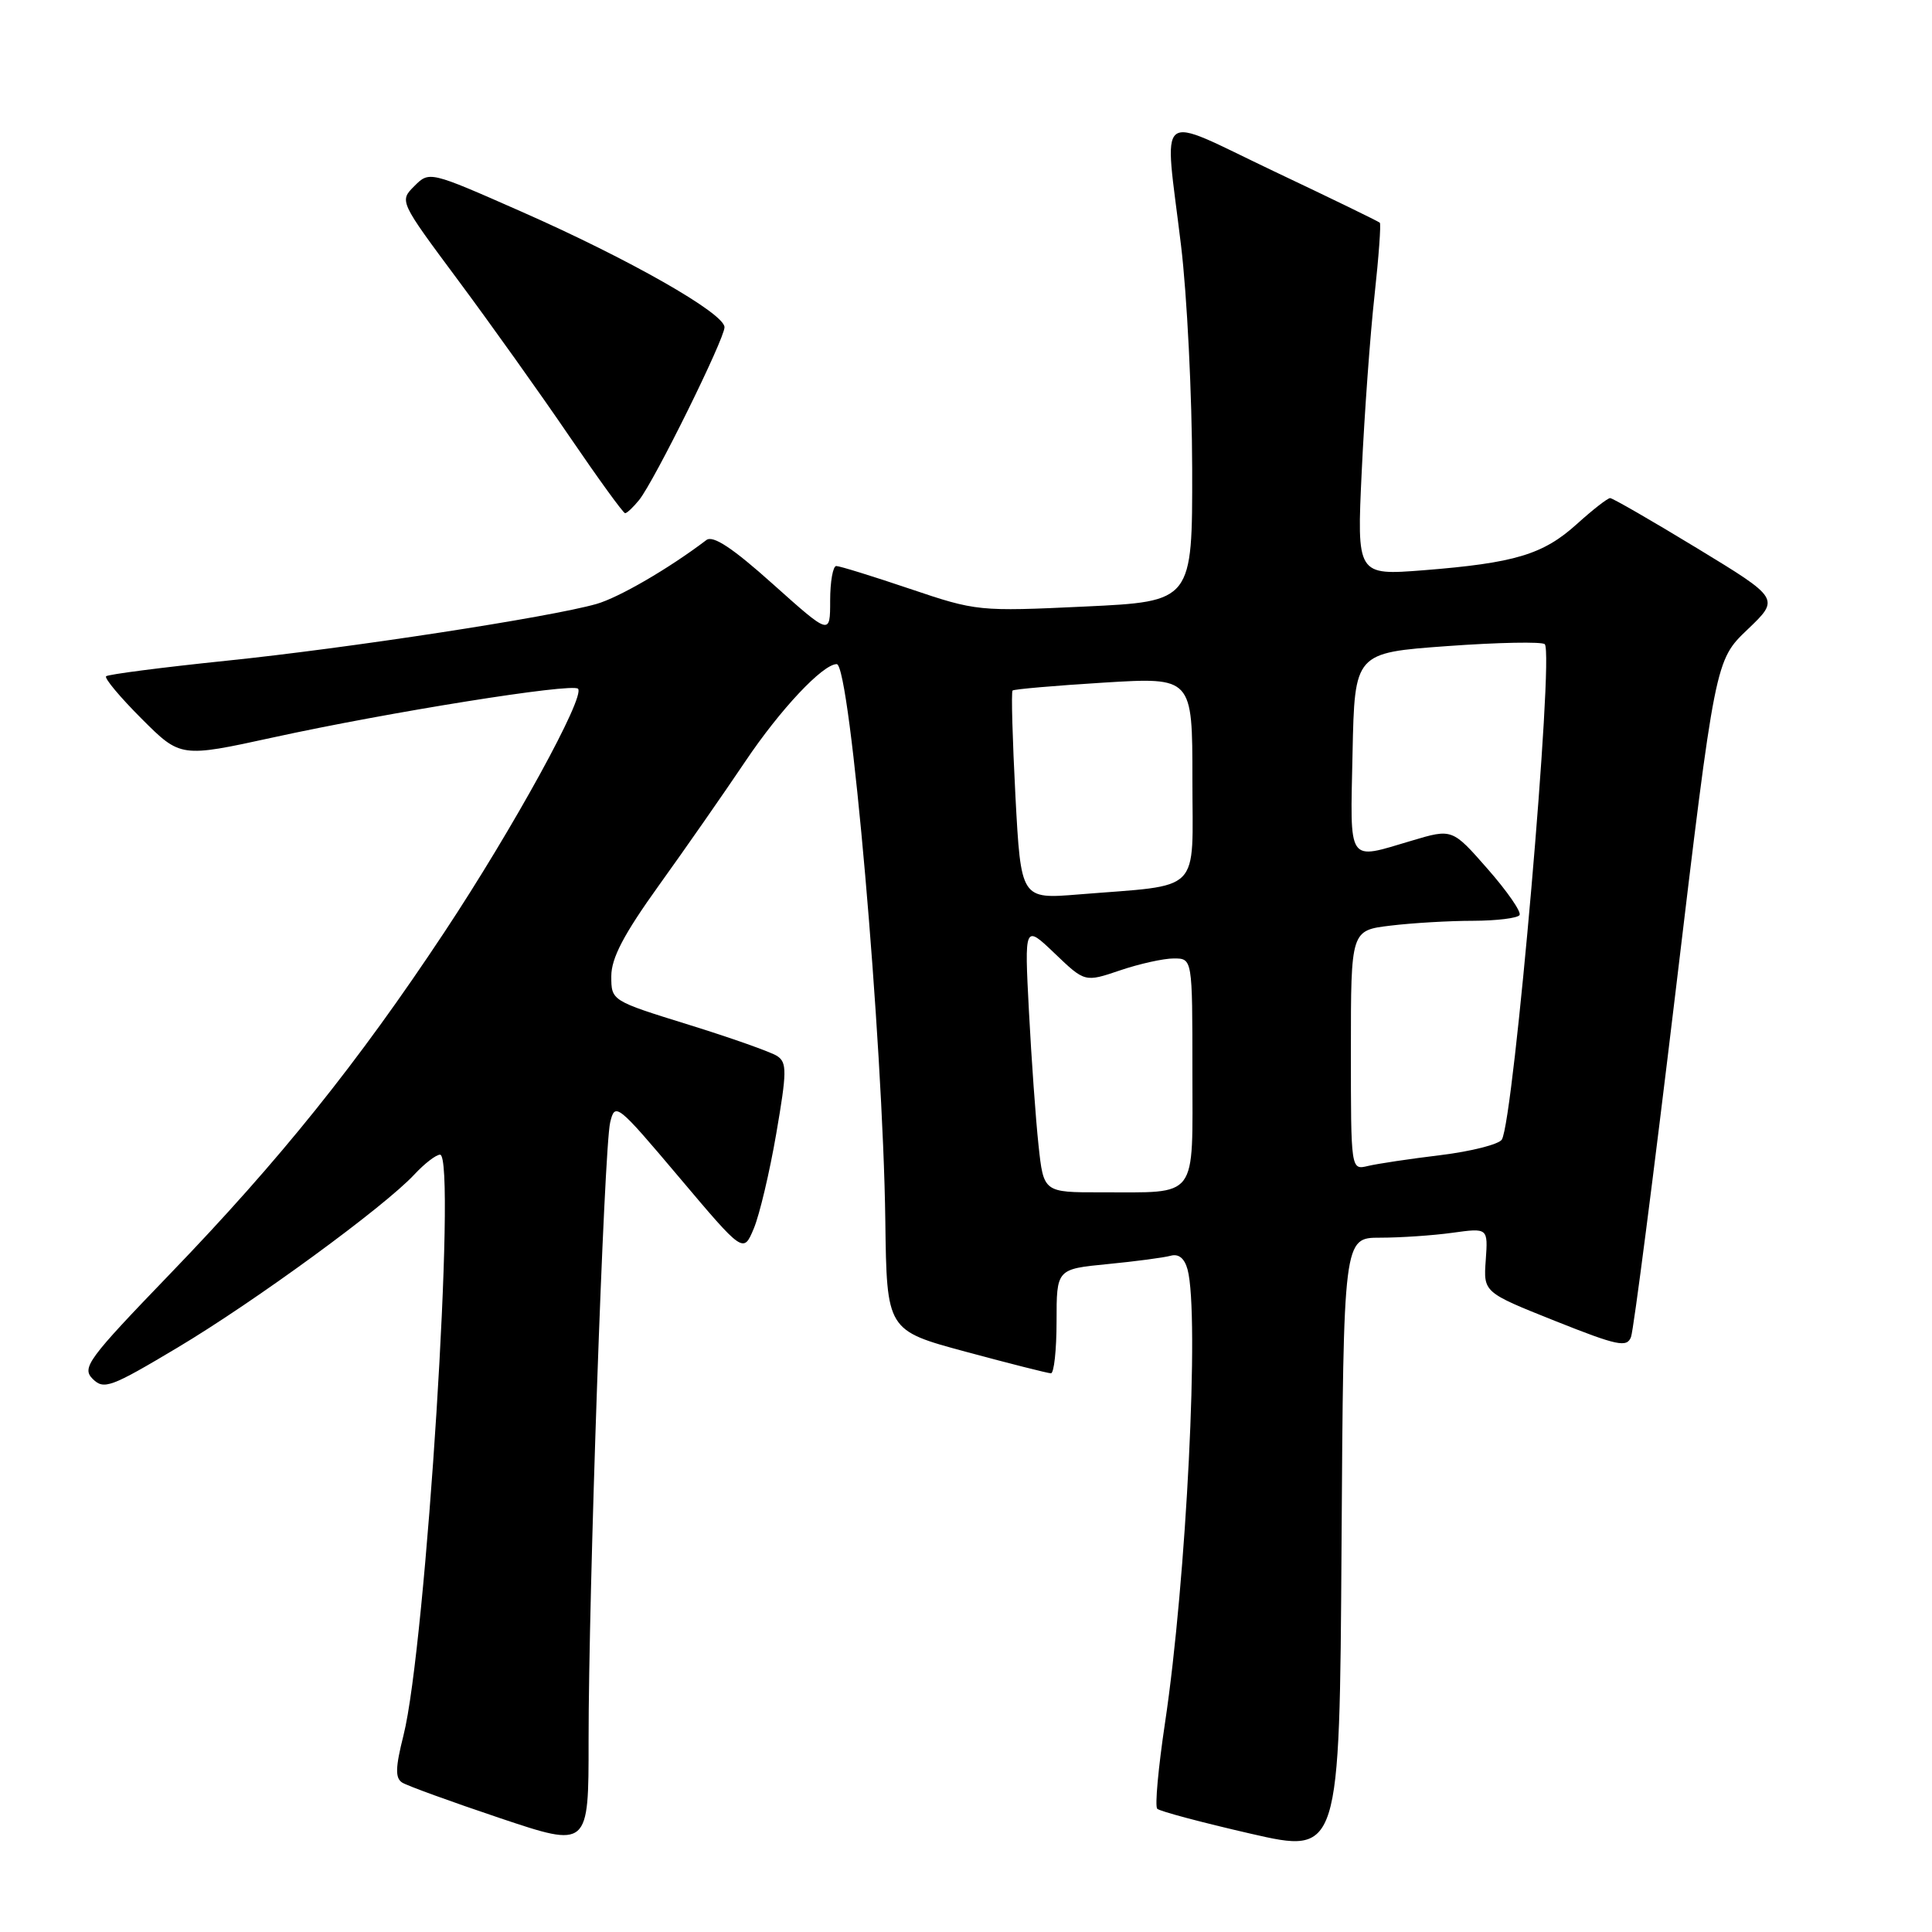 <?xml version="1.0" encoding="UTF-8" standalone="no"?>
<!DOCTYPE svg PUBLIC "-//W3C//DTD SVG 1.1//EN" "http://www.w3.org/Graphics/SVG/1.1/DTD/svg11.dtd" >
<svg xmlns="http://www.w3.org/2000/svg" xmlns:xlink="http://www.w3.org/1999/xlink" version="1.1" viewBox="0 0 256 256">
 <g >
 <path fill="currentColor"
d=" M 182.87 164.00 C 185.54 164.00 189.85 163.71 192.45 163.35 C 197.17 162.70 197.17 162.70 196.87 166.97 C 196.56 171.24 196.56 171.24 206.03 175.02 C 214.36 178.34 215.58 178.59 216.12 177.15 C 216.46 176.24 219.11 155.70 222.01 131.50 C 227.27 87.50 227.27 87.50 231.56 83.41 C 235.84 79.32 235.84 79.32 224.90 72.66 C 218.88 69.00 213.68 66.00 213.35 66.00 C 213.02 66.00 211.03 67.55 208.93 69.45 C 204.47 73.48 200.72 74.60 188.64 75.56 C 179.78 76.25 179.78 76.25 180.44 62.38 C 180.80 54.74 181.56 44.30 182.13 39.16 C 182.69 34.02 183.01 29.68 182.83 29.51 C 182.65 29.33 176.31 26.25 168.75 22.67 C 152.84 15.11 154.26 13.98 156.49 32.50 C 157.29 39.10 157.95 52.42 157.97 62.10 C 158.00 79.70 158.00 79.70 143.75 80.37 C 129.69 81.03 129.38 81.00 120.56 78.02 C 115.65 76.36 111.26 75.00 110.81 75.00 C 110.37 75.00 110.00 77.07 110.00 79.59 C 110.00 84.18 110.00 84.18 102.42 77.40 C 97.07 72.60 94.47 70.89 93.60 71.56 C 88.62 75.34 82.01 79.18 79.03 80.03 C 72.86 81.79 46.05 85.90 30.01 87.55 C 21.49 88.43 14.31 89.36 14.06 89.61 C 13.80 89.86 15.92 92.39 18.76 95.23 C 23.92 100.39 23.92 100.39 36.21 97.71 C 51.53 94.36 75.82 90.48 76.59 91.26 C 77.60 92.27 68.01 109.74 58.88 123.52 C 47.39 140.87 37.06 153.73 22.52 168.81 C 11.64 180.10 10.80 181.23 12.28 182.71 C 13.76 184.18 14.67 183.85 23.53 178.56 C 33.80 172.43 50.91 159.92 54.92 155.61 C 56.26 154.17 57.78 153.00 58.31 153.00 C 60.54 153.00 56.44 218.21 53.46 229.96 C 52.39 234.21 52.35 235.60 53.29 236.20 C 53.95 236.62 59.79 238.74 66.25 240.91 C 78.00 244.85 78.00 244.85 77.99 230.68 C 77.98 211.22 80.04 152.13 80.85 148.73 C 81.49 146.03 81.76 146.25 90.01 156.02 C 98.50 166.08 98.50 166.08 99.88 162.79 C 100.64 160.98 101.98 155.32 102.86 150.20 C 104.27 142.01 104.29 140.79 102.98 139.93 C 102.17 139.40 96.89 137.53 91.25 135.78 C 81.00 132.60 81.00 132.60 81.00 129.35 C 81.00 126.95 82.66 123.79 87.32 117.30 C 90.80 112.46 95.94 105.08 98.75 100.90 C 103.39 93.99 109.03 88.00 110.87 88.00 C 112.65 88.00 117.00 137.92 117.31 161.79 C 117.50 176.29 117.50 176.29 128.00 179.12 C 133.78 180.68 138.84 181.96 139.25 181.97 C 139.66 181.99 140.00 178.89 140.00 175.08 C 140.00 168.16 140.00 168.16 146.75 167.50 C 150.46 167.14 154.23 166.64 155.13 166.39 C 156.19 166.10 156.96 166.74 157.36 168.22 C 158.96 174.19 157.21 209.36 154.37 228.29 C 153.48 234.23 153.01 239.35 153.34 239.67 C 153.66 240.00 159.23 241.48 165.71 242.97 C 177.50 245.67 177.50 245.67 177.76 204.84 C 178.02 164.00 178.02 164.00 182.87 164.00 Z  M 84.69 66.25 C 86.70 63.75 96.00 44.93 96.00 43.36 C 96.00 41.52 83.37 34.33 69.02 28.01 C 56.91 22.67 56.89 22.67 54.90 24.66 C 52.91 26.65 52.92 26.66 60.70 37.13 C 64.99 42.90 71.62 52.20 75.44 57.81 C 79.26 63.41 82.58 68.00 82.83 68.00 C 83.08 68.00 83.91 67.21 84.69 66.25 Z  M 137.61 151.75 C 137.24 148.31 136.67 140.32 136.34 134.00 C 135.74 122.50 135.74 122.50 139.75 126.33 C 143.75 130.16 143.75 130.16 148.41 128.58 C 150.97 127.71 154.18 127.00 155.53 127.00 C 158.00 127.00 158.00 127.00 158.00 141.88 C 158.00 159.16 158.90 157.96 145.89 157.99 C 138.28 158.00 138.28 158.00 137.61 151.75 Z  M 179.00 139.16 C 179.00 123.28 179.00 123.28 184.25 122.65 C 187.14 122.30 192.06 122.01 195.19 122.01 C 198.32 122.00 201.09 121.66 201.35 121.25 C 201.61 120.83 199.70 118.08 197.12 115.14 C 192.43 109.79 192.43 109.79 187.04 111.40 C 178.42 113.95 178.91 114.67 179.22 99.75 C 179.50 86.50 179.50 86.50 191.78 85.61 C 198.53 85.12 204.34 85.01 204.69 85.36 C 205.95 86.62 200.59 148.43 199.00 151.00 C 198.61 151.63 194.96 152.56 190.89 153.06 C 186.83 153.55 182.49 154.20 181.25 154.50 C 179.00 155.04 179.00 155.04 179.00 139.16 Z  M 134.55 105.49 C 134.16 97.98 133.98 91.69 134.17 91.50 C 134.35 91.32 139.79 90.85 146.25 90.45 C 158.00 89.73 158.00 89.73 158.00 103.28 C 158.00 118.66 159.48 117.17 142.89 118.52 C 135.28 119.14 135.28 119.14 134.55 105.49 Z "/>
</g>
</svg>